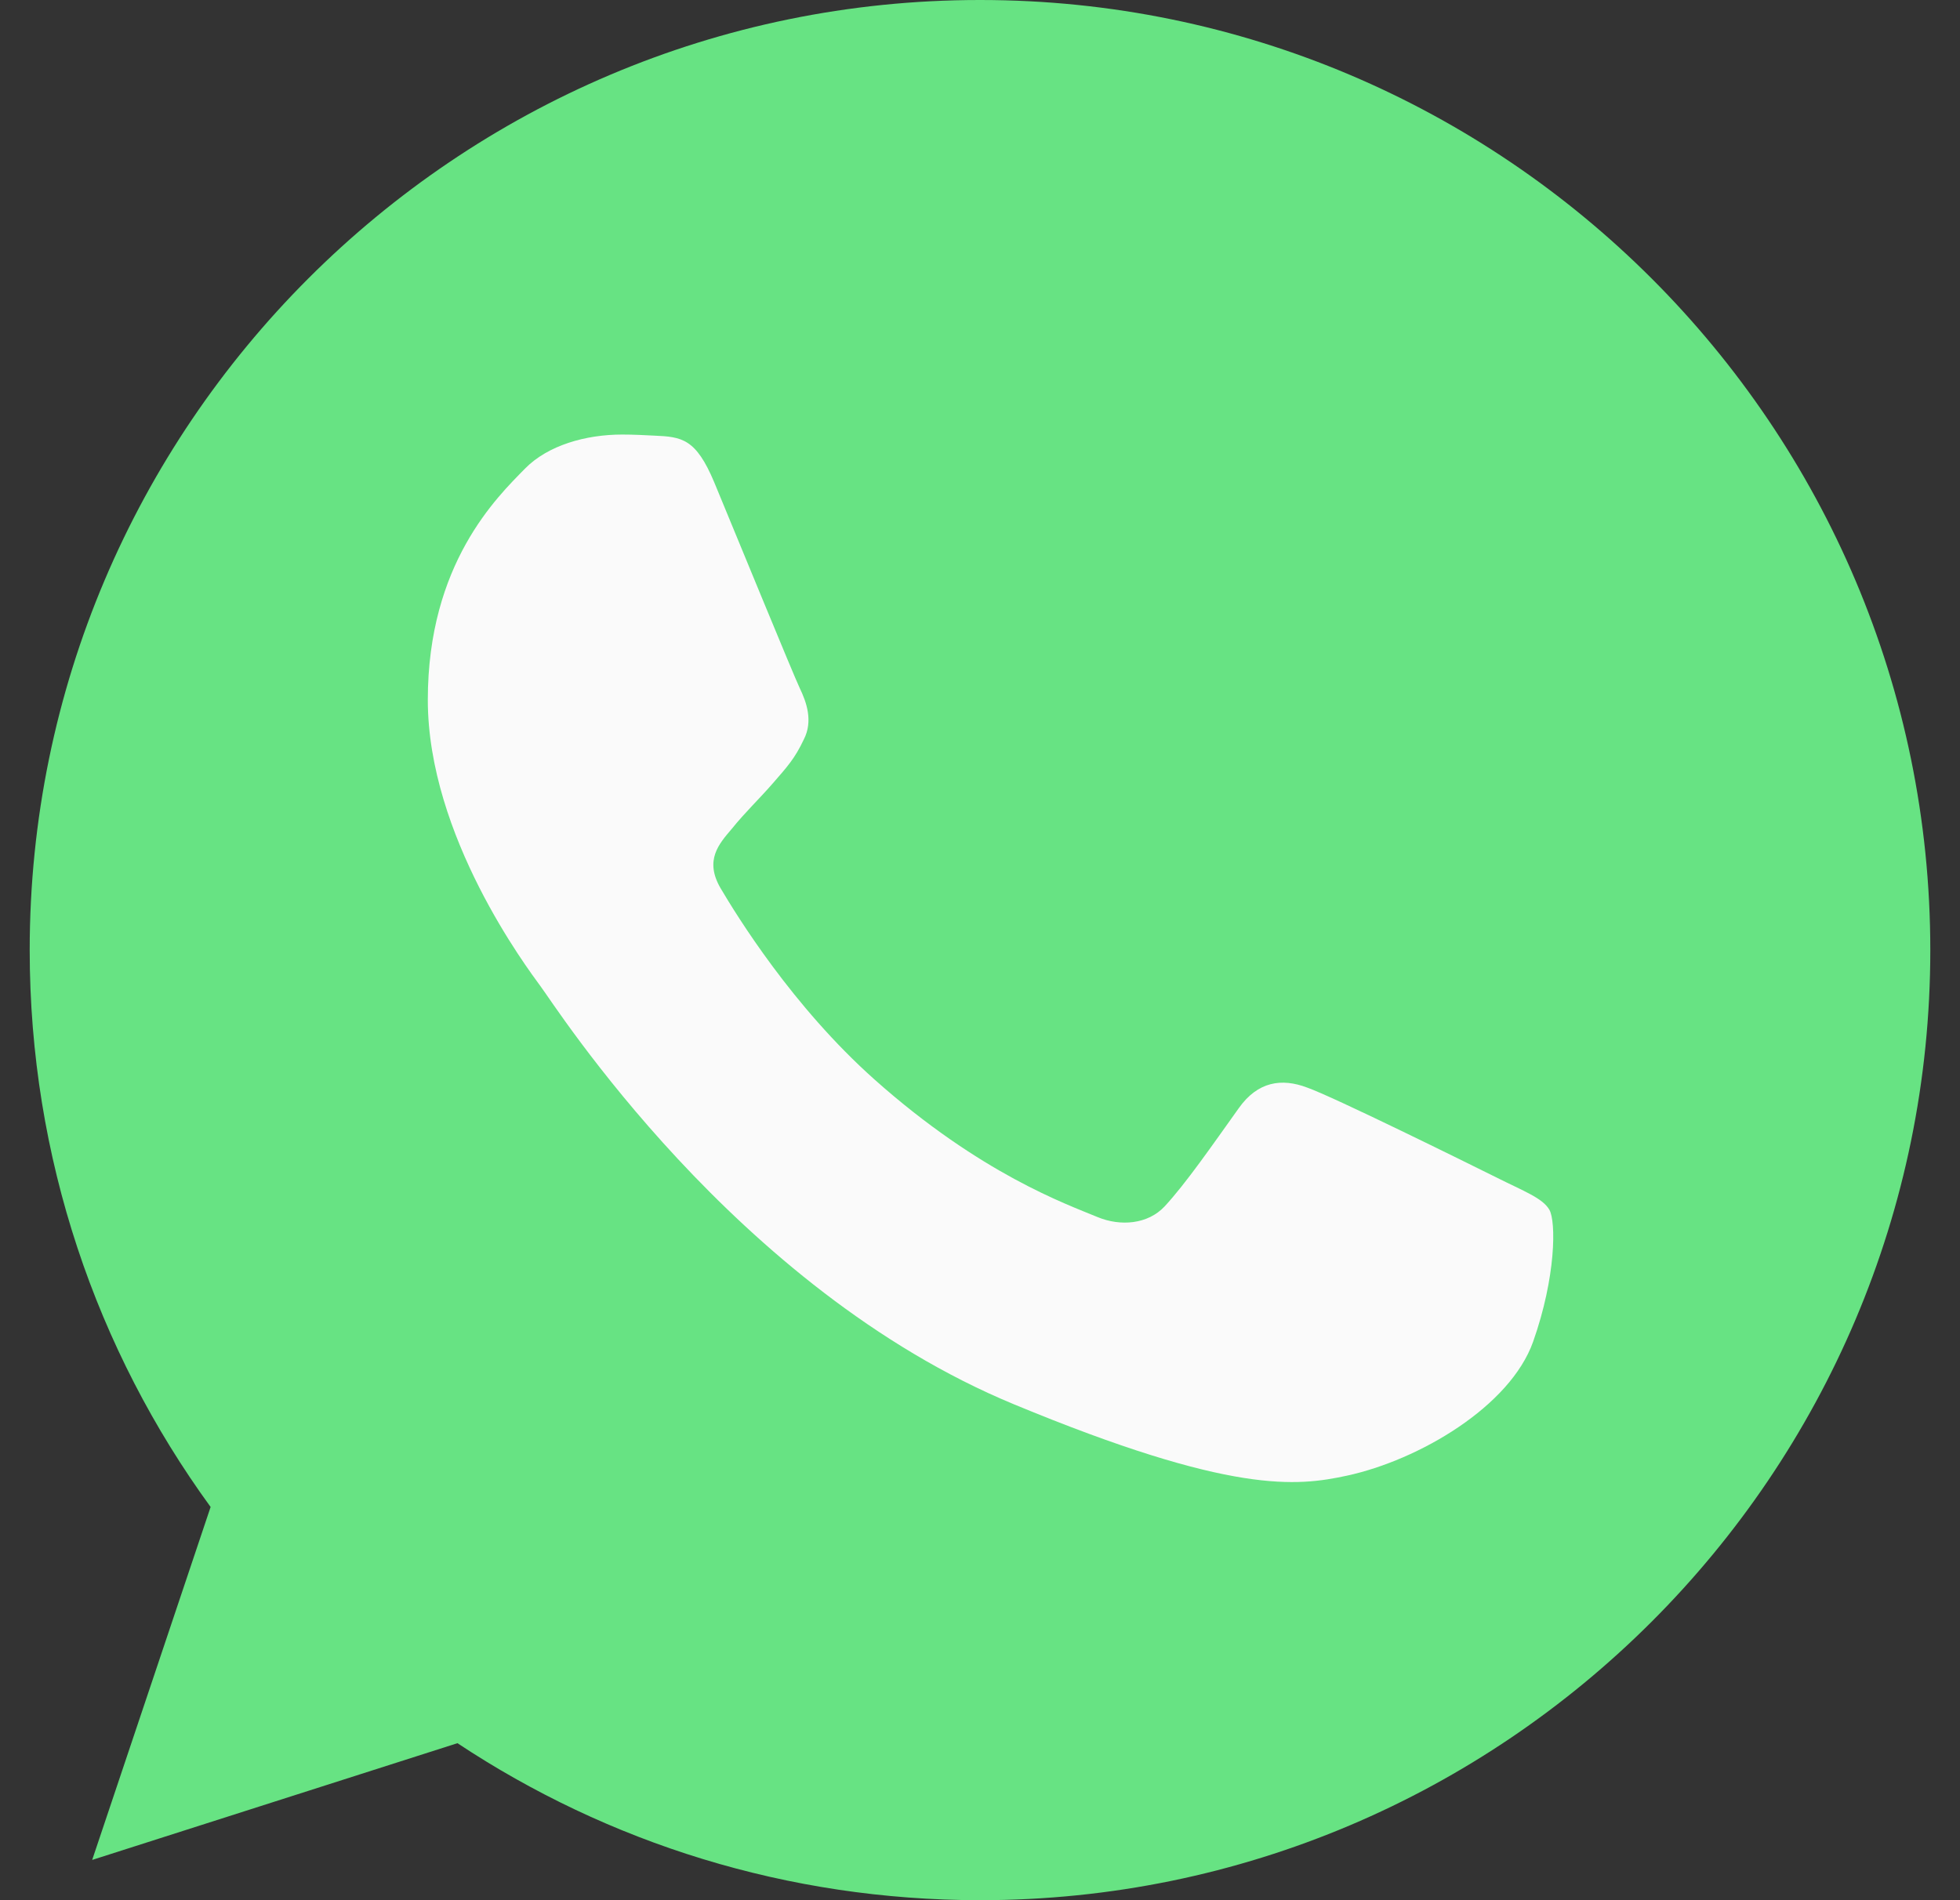 <svg width="33" height="32" viewBox="0 0 33 32" fill="none" xmlns="http://www.w3.org/2000/svg">
    <rect x="0" y="0" width="33" height="32" fill="#333333" stroke="none"/>
    <path d="M16.504 0H16.496C7.674 0 0.5 7.176 0.5 16C0.5 19.5 1.628 22.744 3.546 25.378L1.552 31.322L7.702 29.356C10.232 31.032 13.25 32 16.504 32C25.326 32 32.5 24.822 32.5 16C32.5 7.178 25.326 0 16.504 0Z" fill="#67E383"/>
    <path d="M25.813 22.594C25.427 23.684 23.895 24.588 22.673 24.852C21.837 25.03 20.745 25.172 17.069 23.648C12.367 21.7 9.339 16.922 9.103 16.612C8.877 16.302 7.203 14.082 7.203 11.786C7.203 9.49 8.369 8.372 8.839 7.892C9.225 7.498 9.863 7.318 10.475 7.318C10.673 7.318 10.851 7.328 11.011 7.336C11.481 7.356 11.717 7.384 12.027 8.126C12.413 9.056 13.353 11.352 13.465 11.588C13.579 11.824 13.693 12.144 13.533 12.454C13.383 12.774 13.251 12.916 13.015 13.188C12.779 13.46 12.555 13.668 12.319 13.96C12.103 14.214 11.859 14.486 12.131 14.956C12.403 15.416 13.343 16.95 14.727 18.182C16.513 19.772 17.961 20.28 18.479 20.496C18.865 20.656 19.325 20.618 19.607 20.318C19.965 19.932 20.407 19.292 20.857 18.662C21.177 18.21 21.581 18.154 22.005 18.314C22.437 18.464 24.723 19.594 25.193 19.828C25.663 20.064 25.973 20.176 26.087 20.374C26.199 20.572 26.199 21.502 25.813 22.594Z" fill="#FAFAFA"/>
</svg>